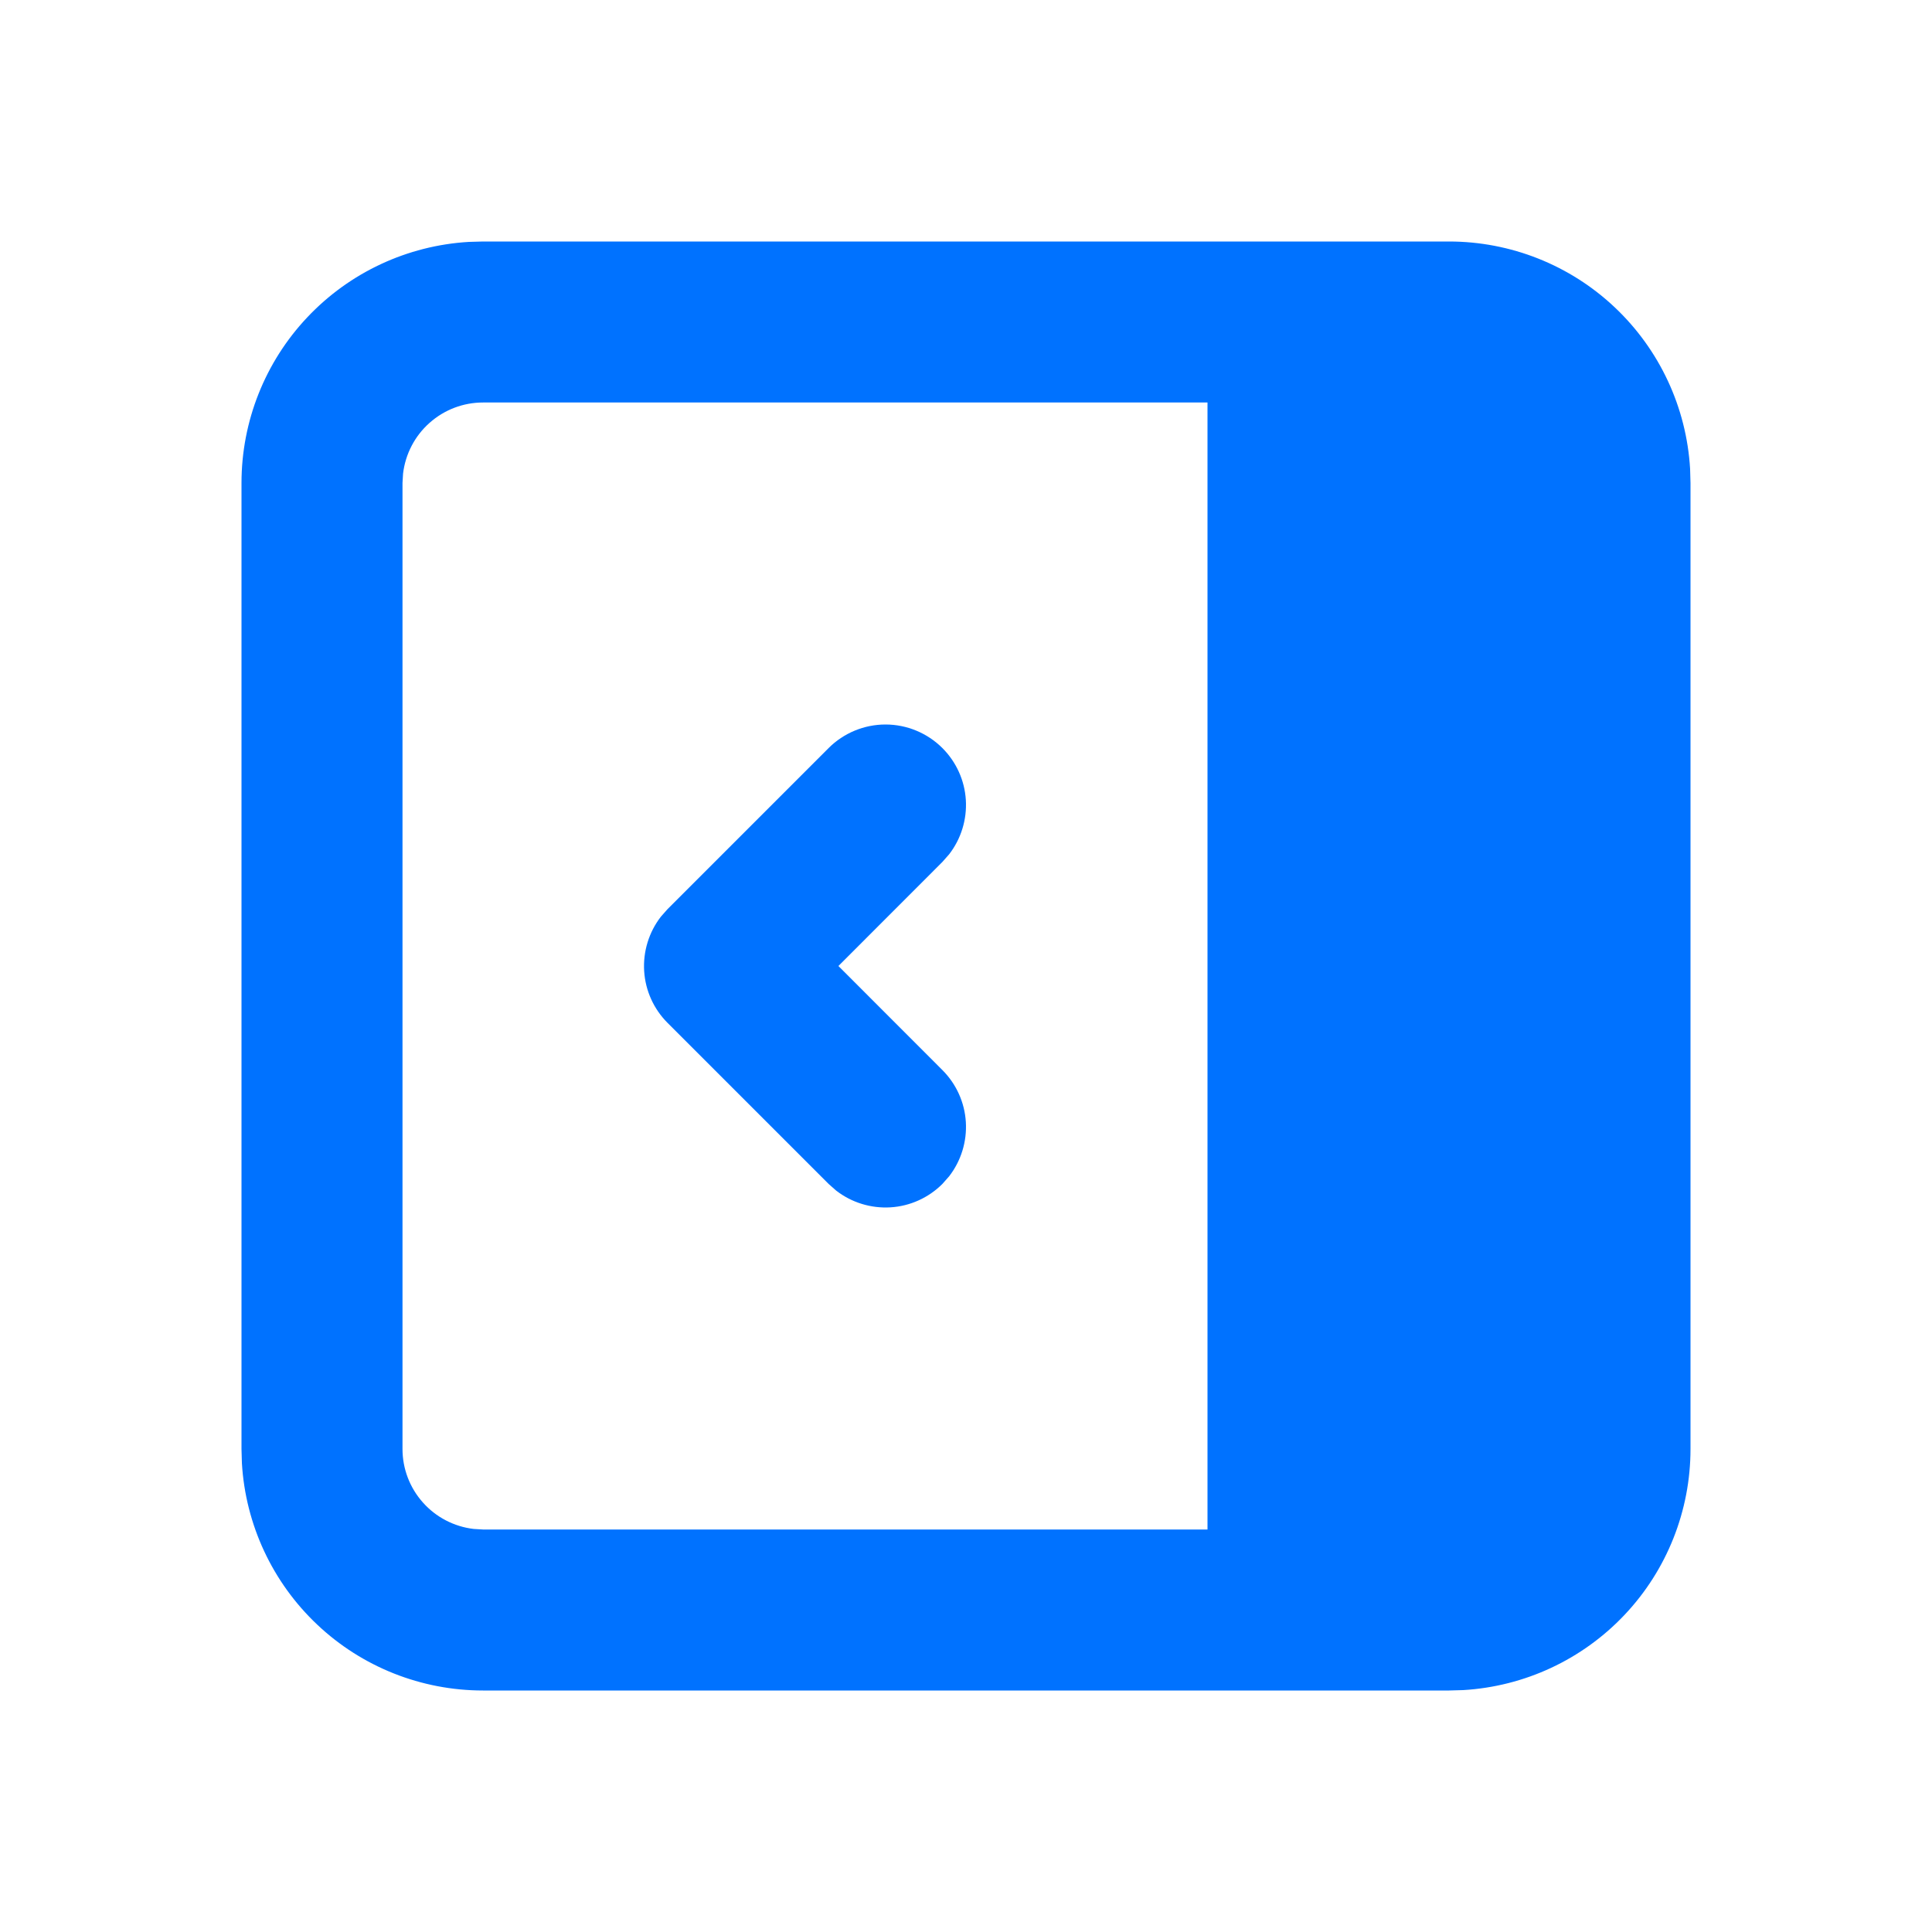 <svg width="24" height="24" viewBox="0 0 24 24" fill="none" xmlns="http://www.w3.org/2000/svg">
<g clip-path="url(#clip0_219_8)">
<path d="M18 3C18.765 3 19.502 3.292 20.058 3.817C20.615 4.342 20.95 5.06 20.995 5.824L21 6V18C21 18.765 20.708 19.502 20.183 20.058C19.658 20.615 18.94 20.95 18.176 20.995L18 21H6C5.235 21 4.498 20.708 3.942 20.183C3.385 19.658 3.05 18.94 3.005 18.176L3 18V6C3 5.235 3.292 4.498 3.817 3.942C4.342 3.385 5.06 3.05 5.824 3.005L6 3H18ZM15 5H6C5.755 5 5.519 5.09 5.336 5.253C5.153 5.415 5.036 5.64 5.007 5.883L5 6V18C5 18.245 5.09 18.481 5.253 18.664C5.415 18.847 5.64 18.964 5.883 18.993L6 19H15V5ZM11.707 9.293C11.879 9.465 11.983 9.694 11.998 9.937C12.013 10.18 11.939 10.421 11.79 10.613L11.707 10.707L10.415 12L11.707 13.293C11.879 13.465 11.983 13.694 11.998 13.937C12.013 14.18 11.939 14.421 11.79 14.613L11.707 14.707C11.535 14.879 11.306 14.983 11.063 14.998C10.82 15.013 10.579 14.939 10.387 14.79L10.293 14.707L8.293 12.707C8.121 12.535 8.017 12.306 8.002 12.063C7.987 11.82 8.061 11.579 8.21 11.387L8.293 11.293L10.293 9.293C10.48 9.106 10.735 9 11 9C11.265 9 11.52 9.106 11.707 9.293Z" fill="#0072FF"/>
</g>
<defs>
<clipPath id="clip0_219_8">
<rect width="24" height="24" fill="white"/>
</clipPath>
</defs>
</svg>
